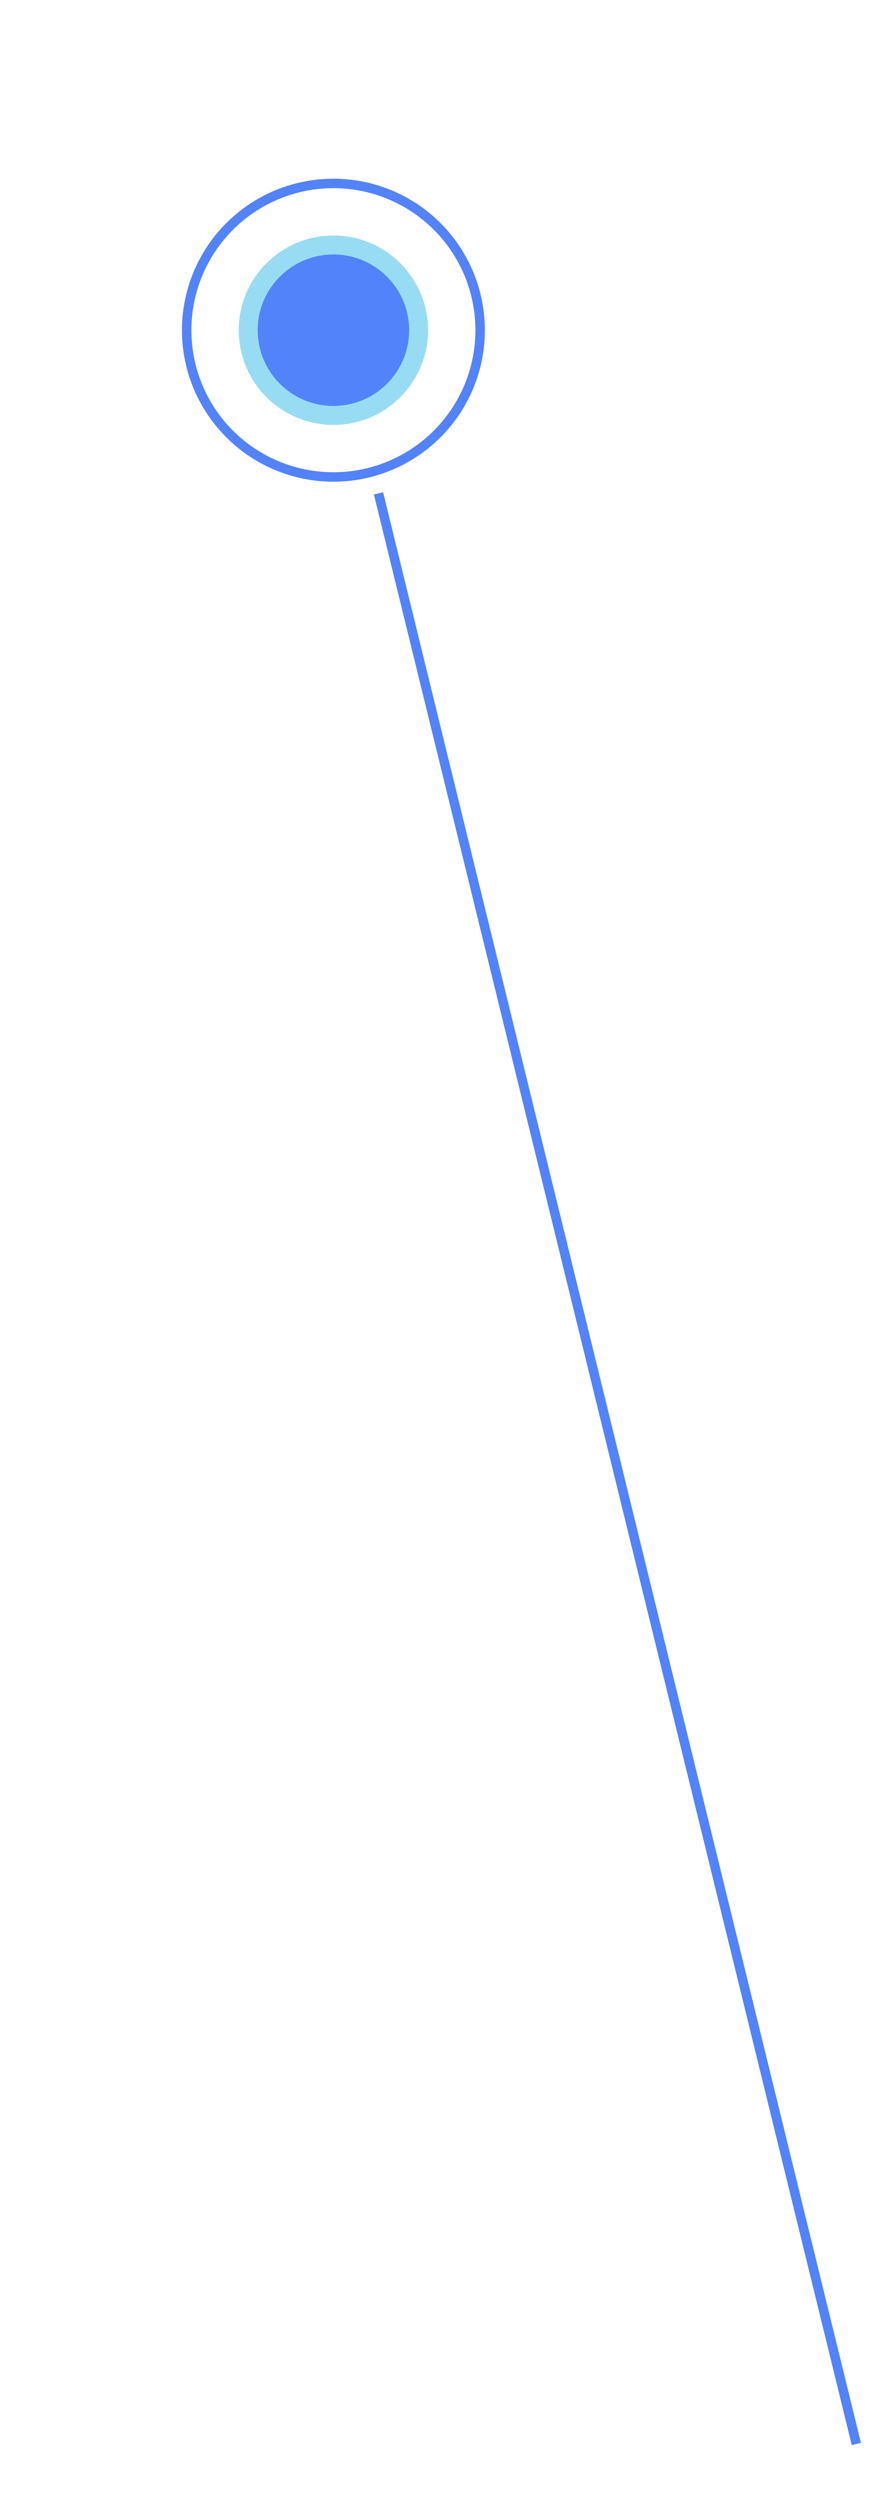 <svg width="46" height="132" viewBox="0 0 46 132" fill="none" xmlns="http://www.w3.org/2000/svg">
<g filter="url(#filter0_f)">
<circle cx="17.607" cy="17.435" r="5" transform="rotate(-4.538 17.607 17.435)" fill="#98DCF4"/>
</g>
<circle cx="17.608" cy="17.435" r="4" transform="rotate(-4.538 17.608 17.435)" fill="#5383FB"/>
<g filter="url(#filter1_f)">
<circle cx="17.608" cy="17.435" r="7.5" transform="rotate(-4.538 17.608 17.435)" stroke="white"/>
</g>
<circle cx="17.608" cy="17.435" r="7.75" transform="rotate(-4.538 17.608 17.435)" stroke="#5383FB" stroke-width="0.5"/>
<line x1="19.99" y1="26.051" x2="45.226" y2="129.044" stroke="#5383FB" stroke-width="0.5"/>
<defs>
<filter id="filter0_f" x="0.228" y="0.055" width="34.76" height="34.76" filterUnits="userSpaceOnUse" color-interpolation-filters="sRGB">
<feFlood flood-opacity="0" result="BackgroundImageFix"/>
<feBlend mode="normal" in="SourceGraphic" in2="BackgroundImageFix" result="shape"/>
<feGaussianBlur stdDeviation="6" result="effect1_foregroundBlur"/>
</filter>
<filter id="filter1_f" x="5" y="4.827" width="25.216" height="25.216" filterUnits="userSpaceOnUse" color-interpolation-filters="sRGB">
<feFlood flood-opacity="0" result="BackgroundImageFix"/>
<feBlend mode="normal" in="SourceGraphic" in2="BackgroundImageFix" result="shape"/>
<feGaussianBlur stdDeviation="2" result="effect1_foregroundBlur"/>
</filter>
</defs>
</svg>
